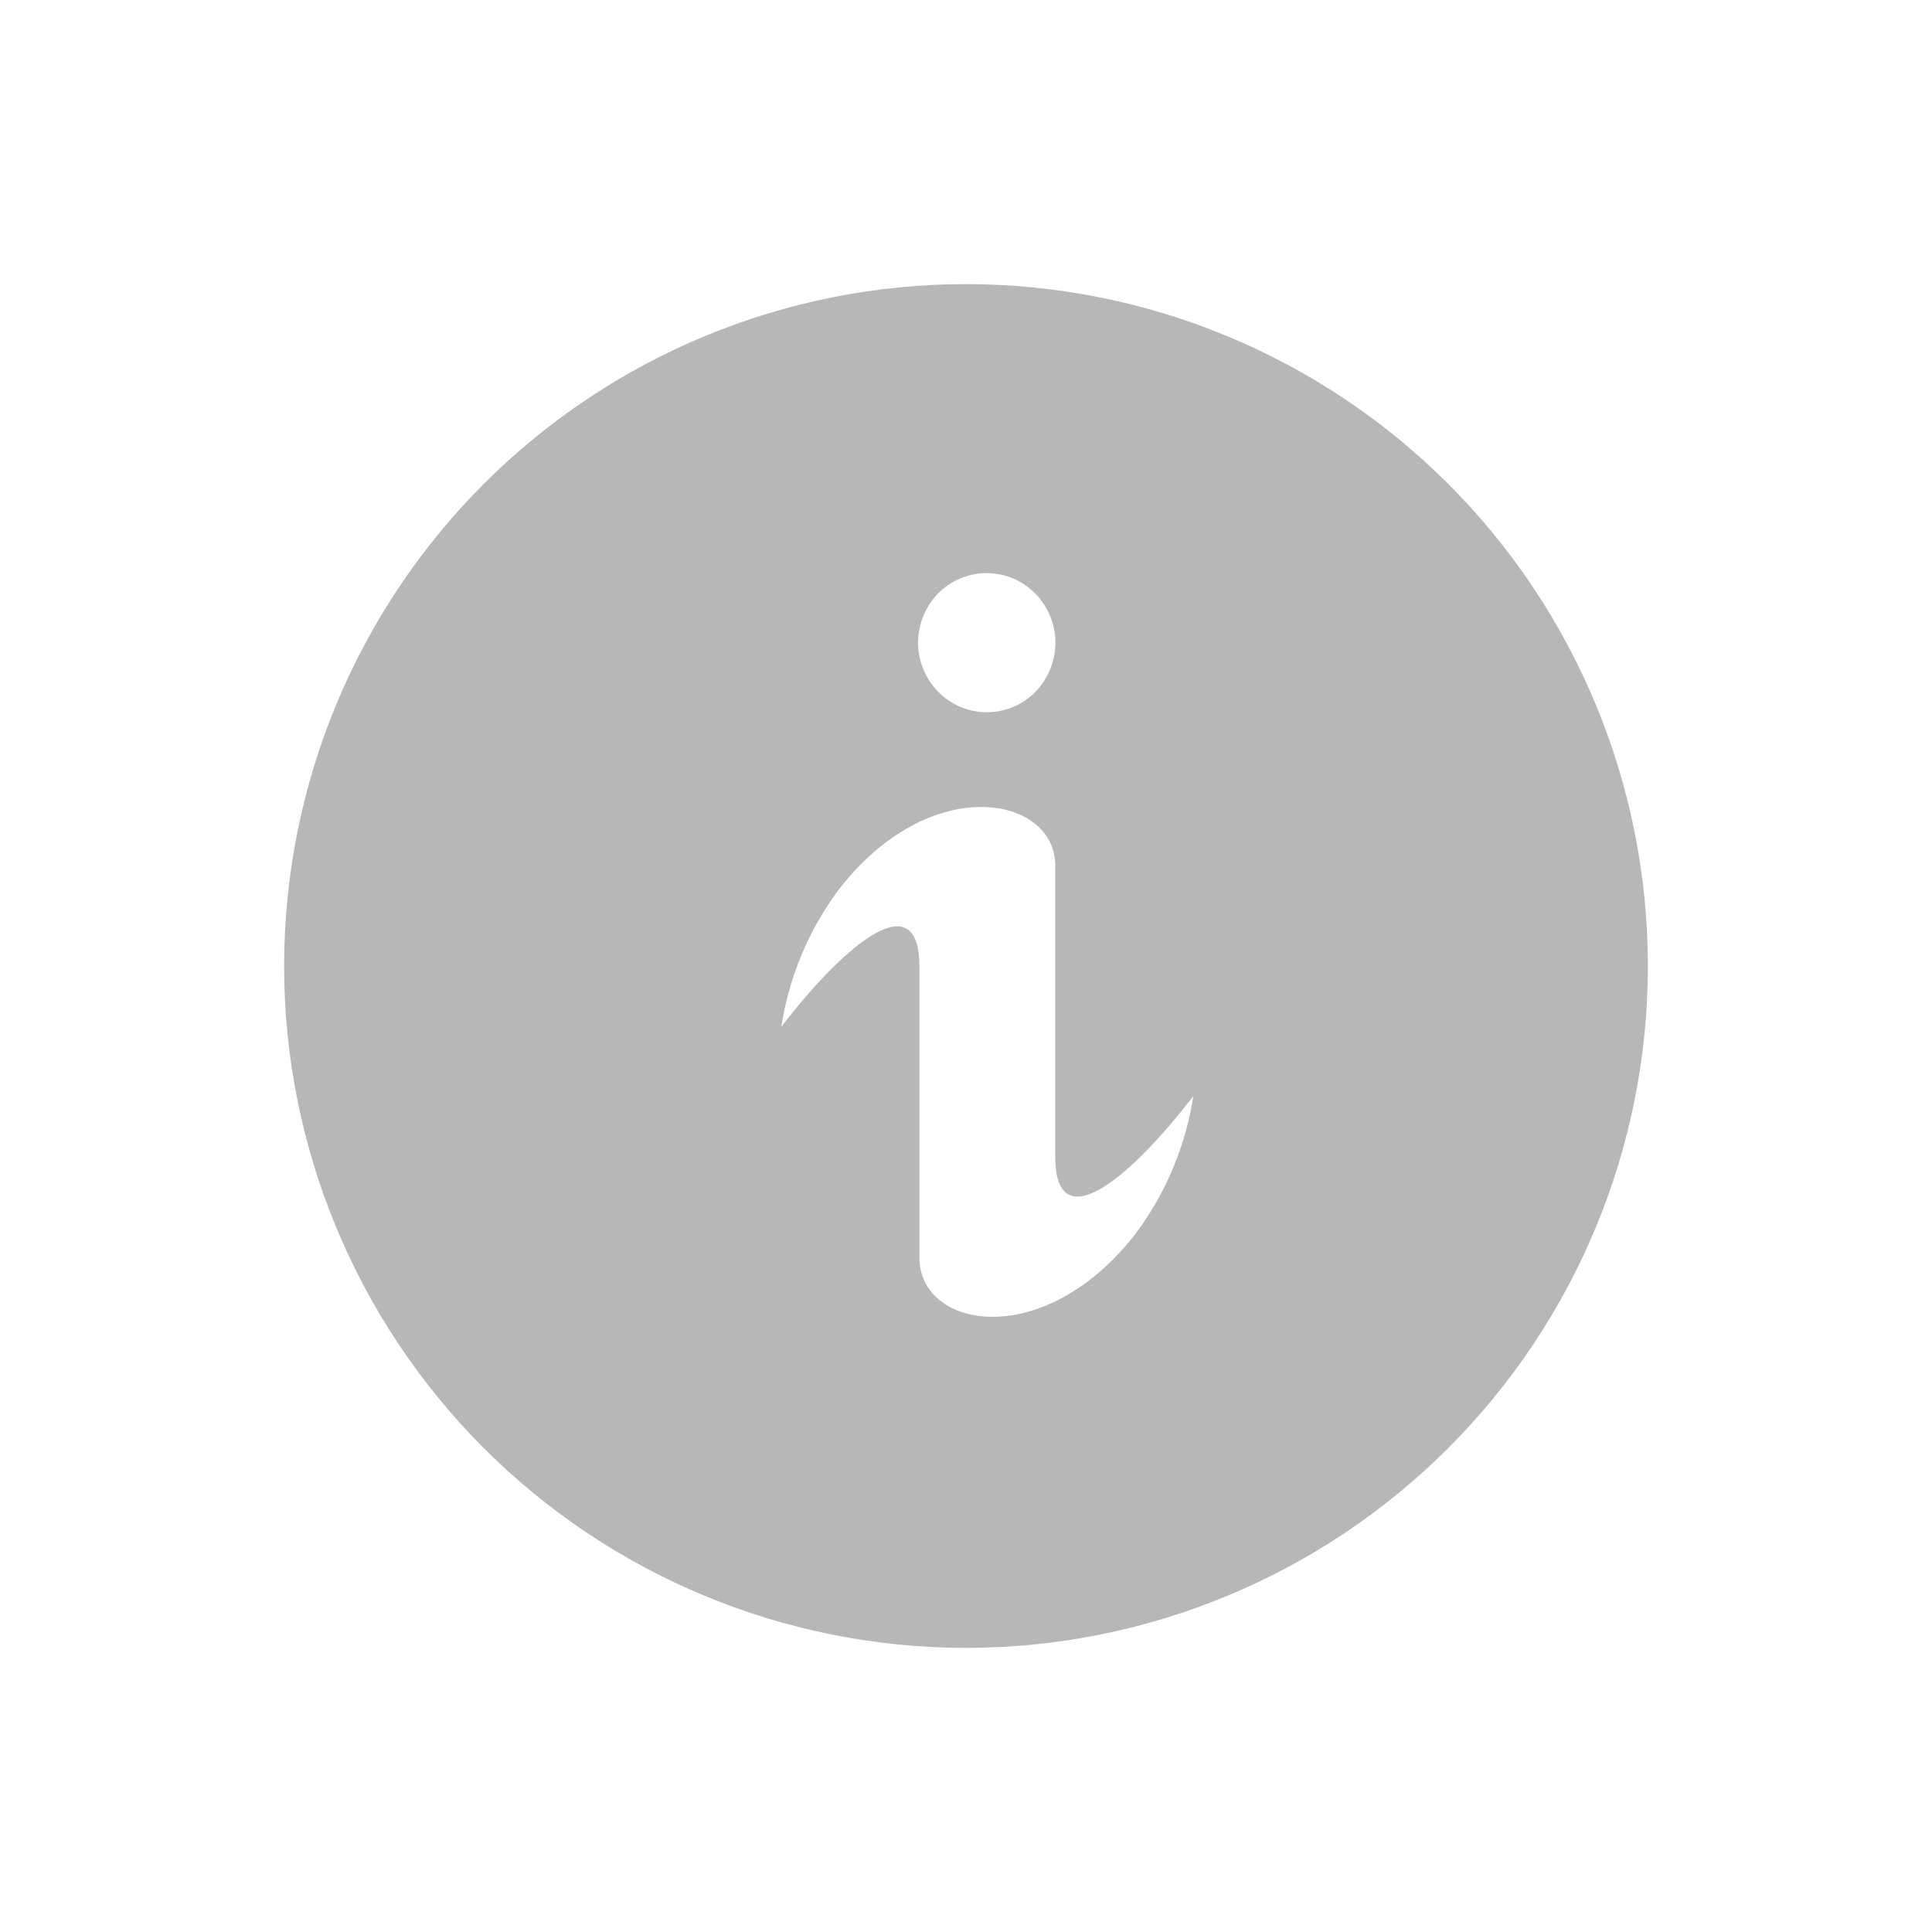 <svg xmlns="http://www.w3.org/2000/svg" xmlns:xlink="http://www.w3.org/1999/xlink" viewBox="0 0 34 34"><defs><style>.cls-1{fill:none;}.cls-2{clip-path:url(#clip-path);}.cls-3{clip-path:url(#clip-path-2);}.cls-4{fill:#b7b7b7;}</style><clipPath id="clip-path" transform="translate(-493 -1293)"><path class="cls-1" d="M507.75,1308.67a5.41,5.41,0,0,0-1,2.4c1.17-1.52,2.43-2.51,2.43-1.06v5.12c0,1.27,2.21,1.66,3.82-.44a5.41,5.41,0,0,0,1-2.4c-1.17,1.52-2.43,2.51-2.43,1.06v-5.12C511.57,1307,509.36,1306.57,507.75,1308.67Zm3.73-3.89a1.23,1.23,0,0,0-.65-1.6,1.2,1.2,0,0,0-1.58.66,1.23,1.23,0,0,0,.65,1.6A1.2,1.2,0,0,0,511.48,1304.78ZM510,1322a12,12,0,1,1,12-12A12,12,0,0,1,510,1322Z"/></clipPath><clipPath id="clip-path-2" transform="translate(-493 -1293)"><rect class="cls-1" width="1440" height="1762"/></clipPath></defs><title>Asset 2</title><g id="Layer_2" data-name="Layer 2"><g id="Layer_1-2" data-name="Layer 1"><g class="cls-2"><g class="cls-3"><rect class="cls-4" width="34" height="34"/></g></g></g></g></svg>